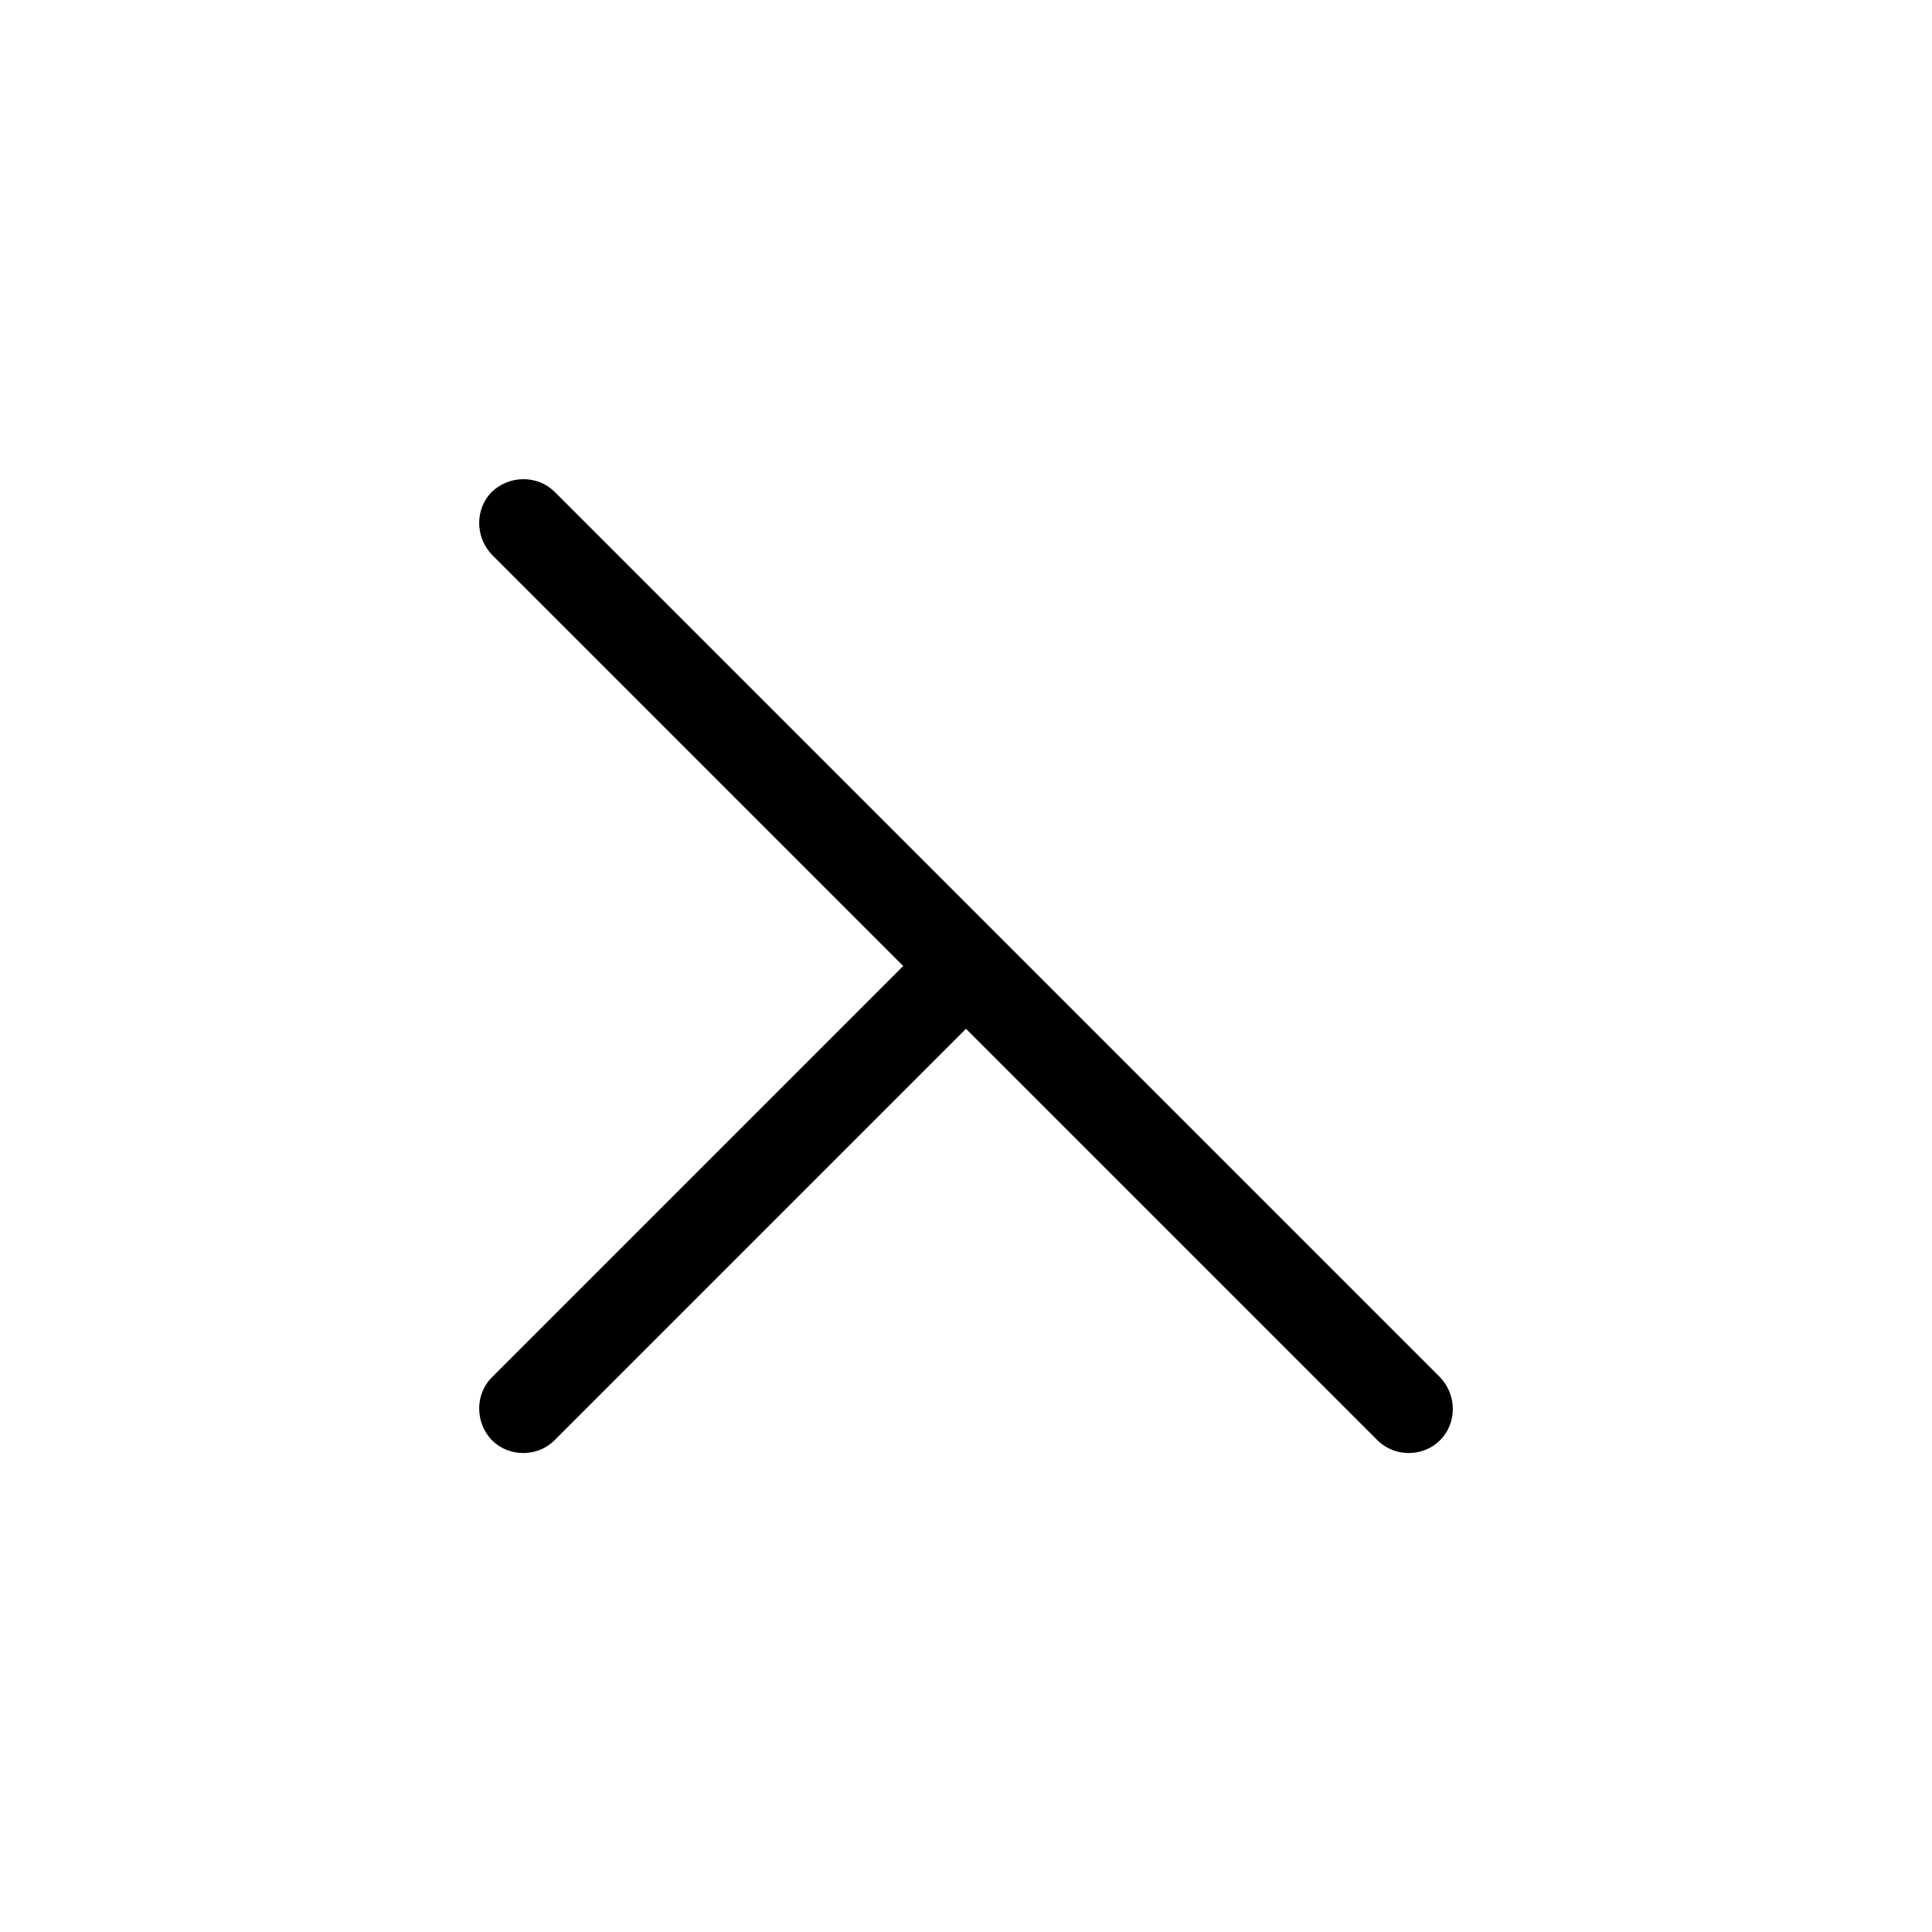 <?xml version="1.0" encoding="UTF-8"?>
<svg id="FF" xmlns="http://www.w3.org/2000/svg" viewBox="0 0 24 24">
  <path d="M6.89,6.11c-.21-.21-.56-.21-.78,0-.21.21-.21.56,0,.78l5.11,5.11-5.11,5.11c-.21.21-.21.56,0,.78.11.11.25.16.39.16s.28-.05.39-.16l5.11-5.11,5.11,5.11c.11.11.25.16.39.16s.28-.05.39-.16c.21-.21.21-.56,0-.78L6.89,6.11Z"/>
</svg>